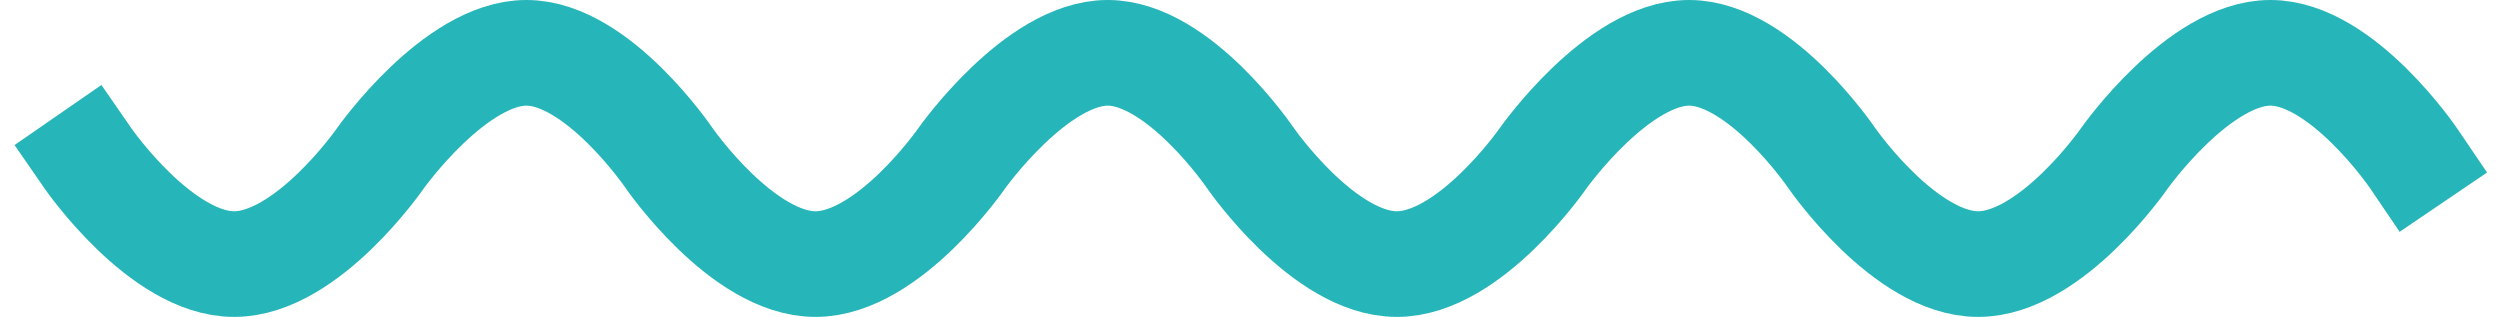 <?xml version="1.0" encoding="UTF-8" standalone="no"?>
<svg width="71px" height="9px" viewBox="0 0 71 9" version="1.1" xmlns="http://www.w3.org/2000/svg" xmlns:xlink="http://www.w3.org/1999/xlink">
    <!-- Generator: Sketch 41.2 (35397) - http://www.bohemiancoding.com/sketch -->
    <title>Line</title>
    <desc>Created with Sketch.</desc>
    <defs></defs>
    <g id="Page-1" stroke="none" stroke-width="1" fill="none" fill-rule="evenodd" stroke-linecap="square">
        <path d="M2.5,4.5 C2.5,4.5 4.575,7.5 6.65,7.5 C8.725,7.5 10.8,4.5 10.8,4.5 C10.8,4.5 12.92,1.5 14.95,1.5 C16.98,1.5 19.01,4.5 19.01,4.5 C19.01,4.5 21.085,7.5 23.16,7.5 C25.235,7.5 27.31,4.5 27.31,4.5 C27.31,4.5 29.43,1.5 31.46,1.5 C33.49,1.5 35.52,4.5 35.52,4.5 C35.52,4.5 37.595,7.5 39.67,7.5 C41.745,7.5 43.82,4.5 43.82,4.5 C43.82,4.5 45.94,1.5 47.97,1.5 C50,1.5 52.03,4.5 52.03,4.5 C52.03,4.5 54.105,7.5 56.18,7.5 C58.255,7.5 60.33,4.5 60.33,4.5 C60.33,4.5 62.446,1.5 64.48,1.5 C66.515,1.5 68.549,4.5 68.549,4.5" id="Line" stroke="#26B5B9" stroke-width="3"></path>
    </g>
</svg>